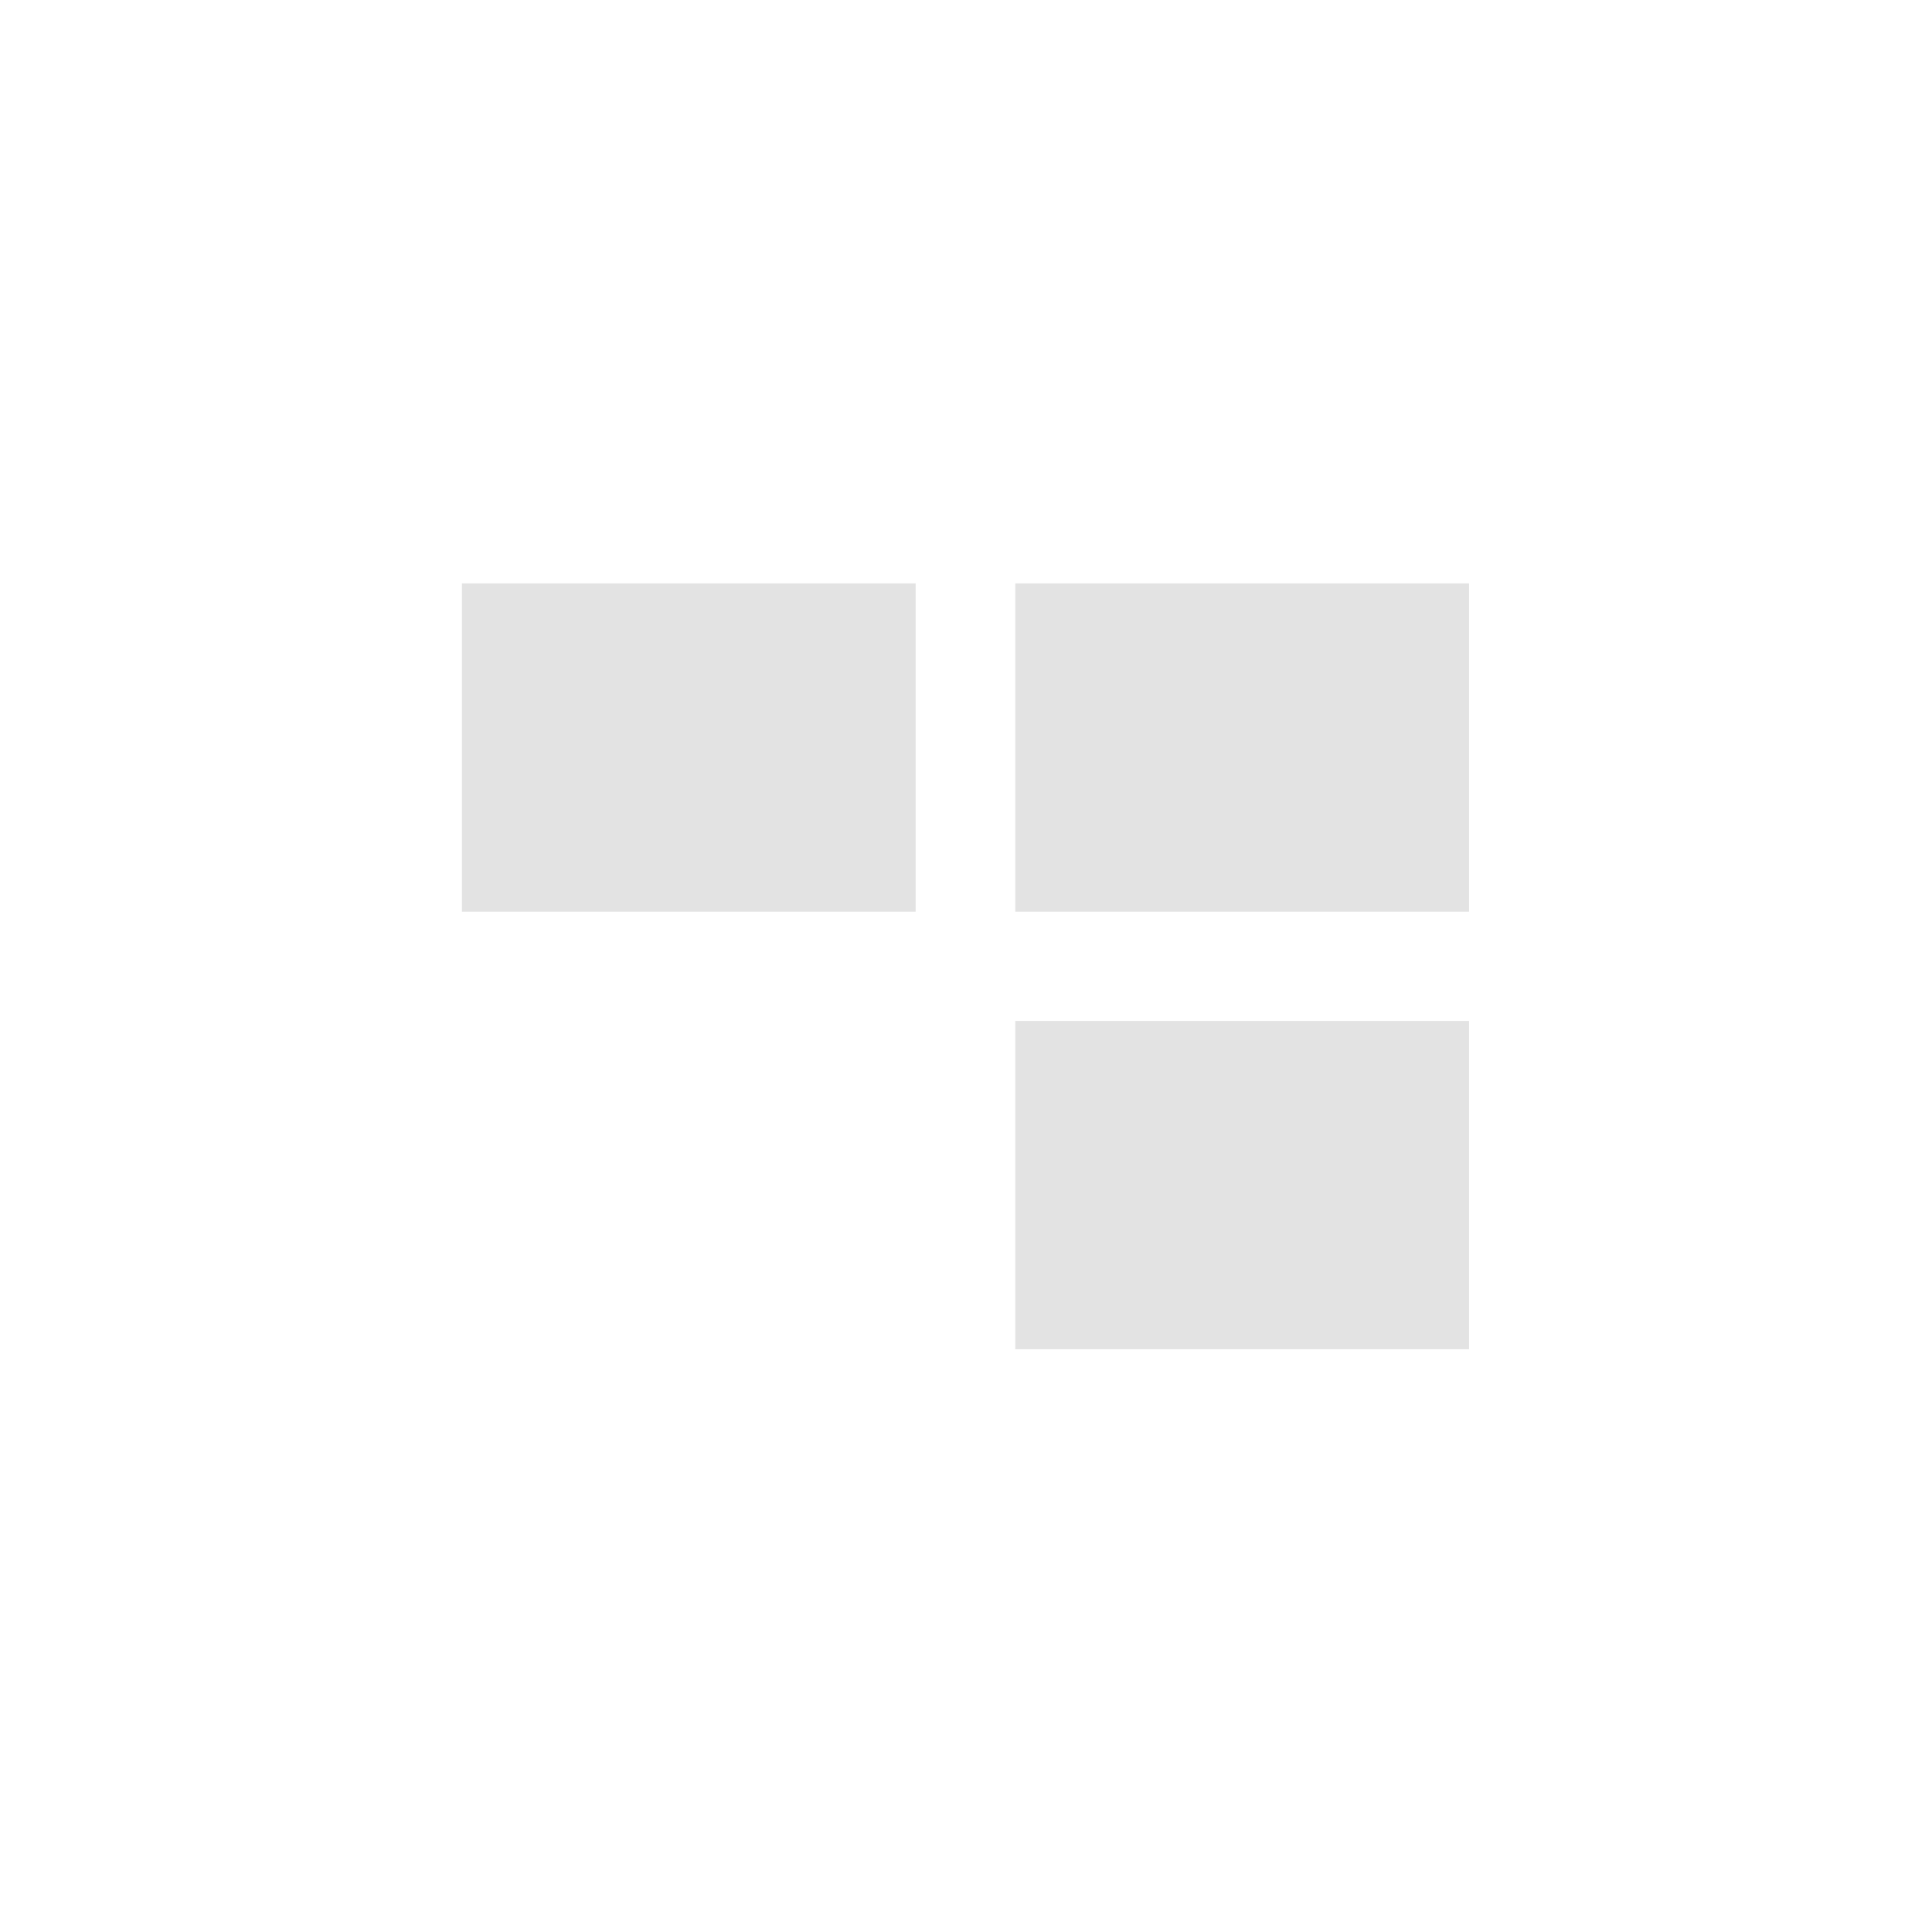 <?xml version="1.0" encoding="UTF-8" standalone="no"?>
<svg
   xmlns:dc="http://purl.org/dc/elements/1.1/"
   xmlns:cc="http://creativecommons.org/ns#"
   xmlns:rdf="http://www.w3.org/1999/02/22-rdf-syntax-ns#"
   xmlns:svg="http://www.w3.org/2000/svg"
   xmlns="http://www.w3.org/2000/svg"
   xmlns:sodipodi="http://sodipodi.sourceforge.net/DTD/sodipodi-0.dtd"
   xmlns:inkscape="http://www.inkscape.org/namespaces/inkscape"
   height="512"
   viewBox="0 0 512 512"
   width="512"
   version="1.1"
   id="svg2"
   inkscape:version="0.91 r"
   sodipodi:docname="workspace-switcher-left-bottom.svg">
  <defs
     id="defs27" />
  <sodipodi:namedview
     pagecolor="#ffffff"
     bordercolor="#666666"
     borderopacity="1"
     objecttolerance="10"
     gridtolerance="10"
     guidetolerance="10"
     inkscape:pageopacity="0"
     inkscape:pageshadow="2"
     inkscape:window-width="1920"
     inkscape:window-height="1028"
     id="namedview25"
     showgrid="false"
     inkscape:zoom="0.4609375"
     inkscape:cx="256"
     inkscape:cy="256"
     inkscape:window-x="0"
     inkscape:window-y="0"
     inkscape:window-maximized="1"
     inkscape:current-layer="svg2" />
  <g
     id="g66"
     stroke="#fff"
     style="stroke:none">
    <g
       id="g68"
       stroke-width="1.457"
       fill="none"
       style="stroke:none">
      <path
         id="path70"
         d="m118.09 149.81h129.29v96.53h-129.29z"
         style="stroke:none" />
      <path
         id="path72"
         d="m264.62 149.81v96.53h129.29v-96.53h-129.29zm8.619 9.653h112.05v77.23h-112.05v-77.23z"
         style="stroke:none" />
      <path
         id="path74"
         d="m118.09 265.65h129.29v96.53h-129.29z"
         style="stroke:none" />
      <path
         id="path76"
         d="m264.62 265.65h129.29v96.53h-129.29z"
         style="stroke:none" />
    </g>
    <g
       id="g78"
       stroke-width="9.194"
       style="stroke:none">
      <g
         id="g80"
         fill="#E3E3E3"
         style="stroke:none">
        <path
           id="path82"
           d="m269.06 154.61h120.25v86.994h-120.25z"
           style="stroke:none" />
        <path
           id="path84"
           d="m269.06 270.56h120.25v86.995h-120.25z"
           style="stroke:none" />
        <path
           id="path86"
           d="m122.41 154.61h120.25v86.994h-120.25z"
           style="stroke:none" />
      </g>
      <path
         id="path88"
         fill="none"
         d="m122.41 270.56h120.25v86.995h-120.25z"
         style="stroke:none" />
    </g>
  </g>
</svg>
